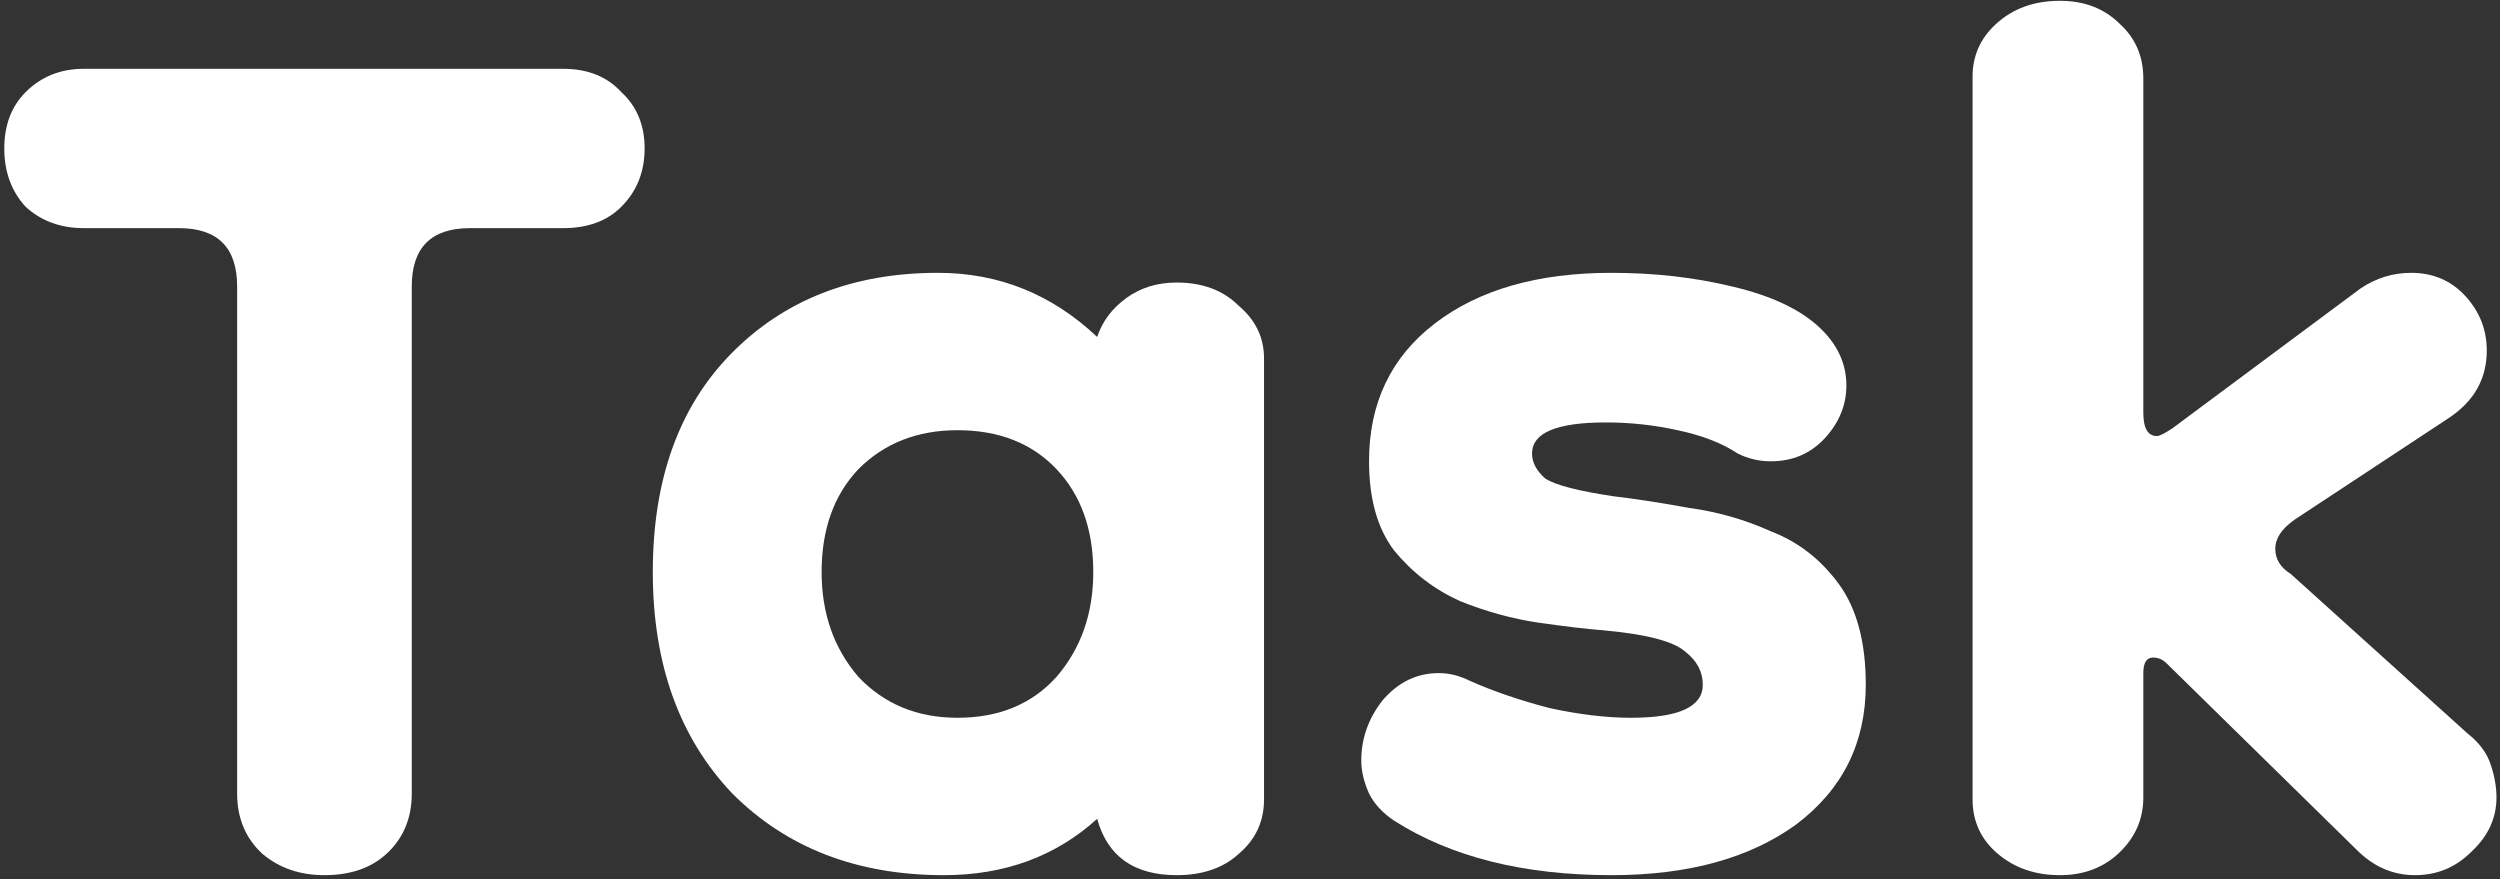<svg width="452" height="159" viewBox="0 0 452 159" fill="none" xmlns="http://www.w3.org/2000/svg">
<rect x="0" y="0" width="452" height="159" fill="#333333" stroke="none"/>
<path d="M58.661 158.229C54.217 158.229 50.475 156.941 47.434 154.365C44.394 151.554 42.874 147.924 42.874 143.475V51.786C42.874 44.76 39.365 41.247 32.349 41.247H15.159C10.949 41.247 7.441 39.959 4.634 37.383C2.061 34.573 0.775 31.06 0.775 26.844C0.775 22.629 2.061 19.233 4.634 16.657C7.441 13.846 10.949 12.441 15.159 12.441H101.812C106.256 12.441 109.764 13.846 112.337 16.657C115.143 19.233 116.547 22.629 116.547 26.844C116.547 31.06 115.143 34.573 112.337 37.383C109.764 39.959 106.256 41.247 101.812 41.247H84.973C77.956 41.247 74.448 44.76 74.448 51.786V143.475C74.448 147.924 72.928 151.554 69.887 154.365C67.081 156.941 63.339 158.229 58.661 158.229Z" fill="white"/>
<path d="M170.65 158.229C154.98 158.229 142.234 153.311 132.411 143.475C122.821 133.404 118.027 120.055 118.027 103.427C118.027 86.799 122.704 73.684 132.06 64.082C141.649 54.245 154.162 49.327 169.598 49.327C180.59 49.327 190.18 53.191 198.366 60.92C199.301 58.11 201.055 55.768 203.628 53.894C206.201 52.02 209.241 51.084 212.749 51.084C217.427 51.084 221.169 52.489 223.976 55.299C227.016 57.875 228.536 61.037 228.536 64.784V144.528C228.536 148.51 227.016 151.788 223.976 154.365C221.169 156.941 217.427 158.229 212.749 158.229C205.031 158.229 200.237 154.833 198.366 148.041C190.881 154.833 181.643 158.229 170.65 158.229ZM173.106 129.774C180.59 129.774 186.554 127.315 190.998 122.397C195.442 117.244 197.664 110.921 197.664 103.427C197.664 95.698 195.442 89.492 190.998 84.808C186.554 80.124 180.59 77.782 173.106 77.782C165.856 77.782 159.892 80.124 155.214 84.808C150.77 89.492 148.548 95.698 148.548 103.427C148.548 110.921 150.77 117.244 155.214 122.397C159.892 127.315 165.856 129.774 173.106 129.774Z" fill="white"/>
<path d="M291.375 158.229C275.471 158.229 262.374 154.95 252.083 148.393C249.978 146.987 248.457 145.348 247.522 143.475C246.586 141.367 246.119 139.376 246.119 137.502C246.119 133.521 247.405 129.891 249.978 126.612C252.784 123.334 256.176 121.694 260.152 121.694C262.023 121.694 263.894 122.163 265.765 123.099C269.975 124.973 274.769 126.612 280.149 128.017C285.528 129.188 290.439 129.774 294.883 129.774C303.537 129.774 307.864 127.783 307.864 123.802C307.864 121.46 306.811 119.469 304.706 117.83C302.601 115.956 297.69 114.668 289.972 113.966C286.931 113.731 282.955 113.263 278.044 112.56C273.366 111.858 268.688 110.57 264.011 108.696C259.333 106.588 255.357 103.544 252.083 99.562C249.042 95.581 247.522 90.195 247.522 83.403C247.522 72.864 251.498 64.55 259.45 58.461C267.402 52.372 278.044 49.327 291.375 49.327C299.093 49.327 306.343 50.147 313.126 51.786C320.142 53.426 325.405 55.885 328.913 59.163C332.187 62.208 333.825 65.721 333.825 69.702C333.825 73.215 332.538 76.377 329.966 79.187C327.393 81.998 324.118 83.403 320.142 83.403C318.038 83.403 316.05 82.934 314.178 81.998C311.372 80.124 307.747 78.719 303.303 77.782C299.093 76.845 294.766 76.377 290.322 76.377C281.435 76.377 276.991 78.251 276.991 81.998C276.991 83.637 277.81 85.159 279.447 86.565C281.318 87.736 285.411 88.789 291.726 89.726C295.702 90.195 300.262 90.897 305.408 91.834C310.553 92.537 315.465 93.942 320.142 96.05C325.054 97.923 329.147 101.085 332.421 105.535C335.696 109.984 337.333 116.073 337.333 123.802C337.333 134.341 333.123 142.772 324.703 149.095C316.283 155.184 305.174 158.229 291.375 158.229Z" fill="white"/>
<path d="M372.429 158.229C367.985 158.229 364.243 156.941 361.203 154.365C358.162 151.788 356.642 148.51 356.642 144.528V13.846C356.642 10.099 358.045 6.937 360.852 4.361C363.892 1.551 367.751 0.146 372.429 0.146C376.873 0.146 380.498 1.551 383.305 4.361C386.111 6.937 387.514 10.216 387.514 14.198V74.621C387.514 77.431 388.333 78.836 389.97 78.836C390.438 78.836 391.373 78.368 392.777 77.431L426.807 52.138C429.613 50.264 432.654 49.327 435.928 49.327C439.904 49.327 443.178 50.732 445.751 53.543C448.324 56.353 449.61 59.632 449.61 63.379C449.61 68.531 447.271 72.63 442.594 75.674L414.879 93.942C412.54 95.581 411.37 97.338 411.37 99.211C411.37 101.085 412.306 102.607 414.177 103.778L446.102 132.584C448.207 134.224 449.61 136.097 450.312 138.205C451.014 140.313 451.364 142.304 451.364 144.177C451.364 147.924 449.844 151.203 446.804 154.013C443.997 156.824 440.606 158.229 436.63 158.229C432.654 158.229 429.146 156.707 426.105 153.662L391.724 119.938C391.023 119.235 390.204 118.884 389.269 118.884C388.099 118.884 387.514 119.821 387.514 121.694V144.177C387.514 148.158 385.994 151.554 382.954 154.365C380.147 156.941 376.639 158.229 372.429 158.229Z" fill="white"/>
</svg>
